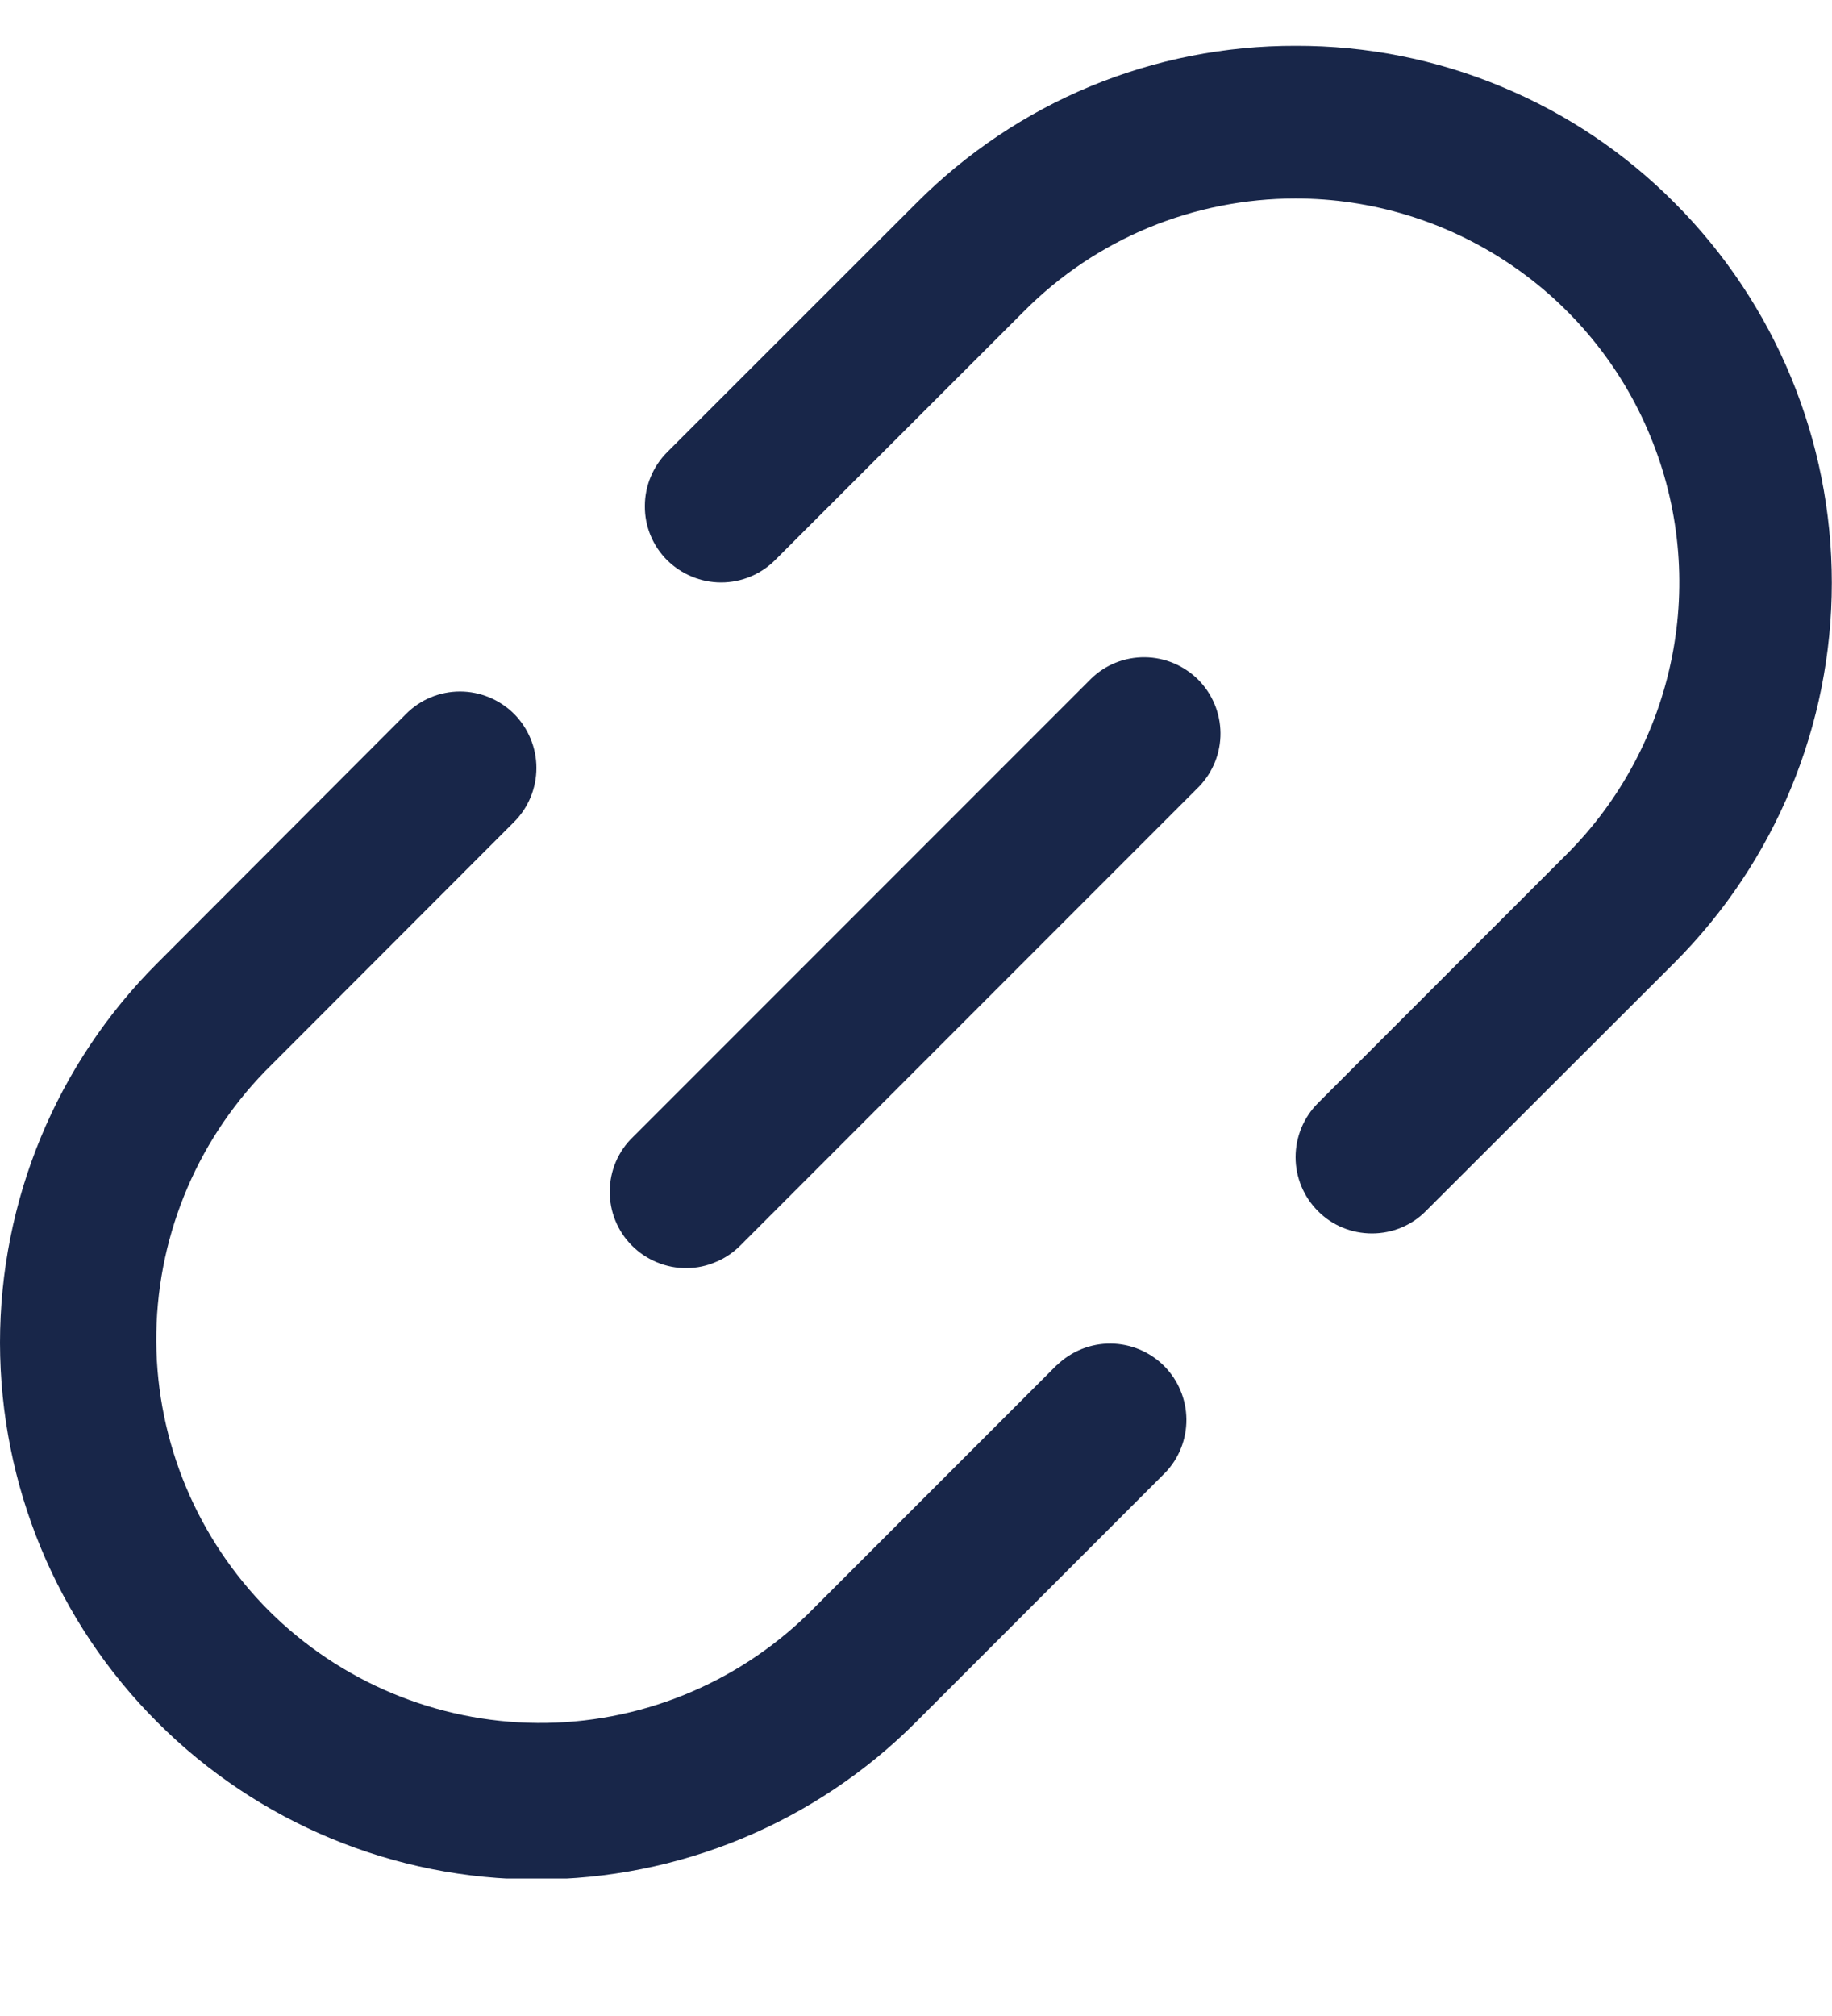 <svg width="10" height="11" viewBox="0 0 10 11" fill="none" xmlns="http://www.w3.org/2000/svg">
<g clip-path="url(#clip0_2860_7227)">
<path d="M5.769 7.448L4.41 8.807C4.015 9.191 3.485 9.405 2.934 9.401C2.384 9.397 1.857 9.177 1.467 8.788C1.078 8.398 0.857 7.871 0.853 7.321C0.85 6.77 1.063 6.24 1.447 5.845L2.806 4.485C2.884 4.407 2.928 4.301 2.928 4.19C2.928 4.08 2.884 3.974 2.806 3.895C2.727 3.817 2.621 3.773 2.511 3.773C2.4 3.773 2.294 3.817 2.216 3.896L0.858 5.256C0.308 5.805 0 6.55 0 7.327C0.001 8.104 0.309 8.848 0.859 9.397C1.408 9.947 2.153 10.255 2.929 10.255C3.706 10.255 4.451 9.946 5 9.396L6.359 8.037C6.435 7.959 6.477 7.853 6.476 7.744C6.475 7.635 6.431 7.53 6.354 7.453C6.277 7.376 6.172 7.332 6.063 7.331C5.954 7.33 5.849 7.372 5.77 7.448H5.769Z" fill="#182649"/>
<path d="M9.143 1.109C8.872 0.836 8.55 0.619 8.194 0.472C7.839 0.324 7.458 0.249 7.073 0.25C6.688 0.249 6.307 0.324 5.952 0.471C5.597 0.618 5.274 0.835 5.003 1.107L3.642 2.467C3.564 2.545 3.52 2.651 3.52 2.761C3.519 2.872 3.563 2.978 3.641 3.056C3.72 3.134 3.826 3.178 3.936 3.178C4.047 3.178 4.153 3.134 4.231 3.056L5.591 1.697C5.785 1.502 6.016 1.347 6.27 1.242C6.524 1.137 6.797 1.083 7.072 1.083C7.486 1.083 7.891 1.206 8.236 1.437C8.58 1.667 8.849 1.994 9.007 2.377C9.166 2.76 9.207 3.181 9.126 3.587C9.045 3.993 8.846 4.367 8.553 4.66L7.194 6.019C7.116 6.097 7.072 6.203 7.072 6.314C7.072 6.424 7.116 6.53 7.194 6.608C7.272 6.687 7.378 6.73 7.489 6.73C7.599 6.73 7.705 6.687 7.783 6.608L9.143 5.25C9.691 4.7 9.999 3.956 9.999 3.18C9.999 2.403 9.691 1.659 9.143 1.109Z" fill="#182649"/>
<path d="M5.956 3.703L3.456 6.203C3.416 6.241 3.384 6.287 3.362 6.338C3.34 6.389 3.329 6.444 3.328 6.499C3.328 6.554 3.338 6.609 3.359 6.66C3.38 6.712 3.411 6.758 3.45 6.797C3.489 6.836 3.536 6.867 3.587 6.888C3.638 6.909 3.693 6.92 3.749 6.919C3.804 6.919 3.859 6.907 3.909 6.885C3.96 6.864 4.006 6.832 4.045 6.792L6.545 4.292C6.621 4.213 6.663 4.108 6.662 3.999C6.661 3.89 6.617 3.785 6.54 3.708C6.462 3.631 6.358 3.587 6.249 3.586C6.139 3.585 6.034 3.627 5.956 3.703Z" fill="#182649"/>
</g>
<defs>
<clipPath id="clip0_2860_7227">
<rect width="10" height="10" fill="white" transform="translate(0 0.25)"/>
</clipPath>
</defs>
</svg>

